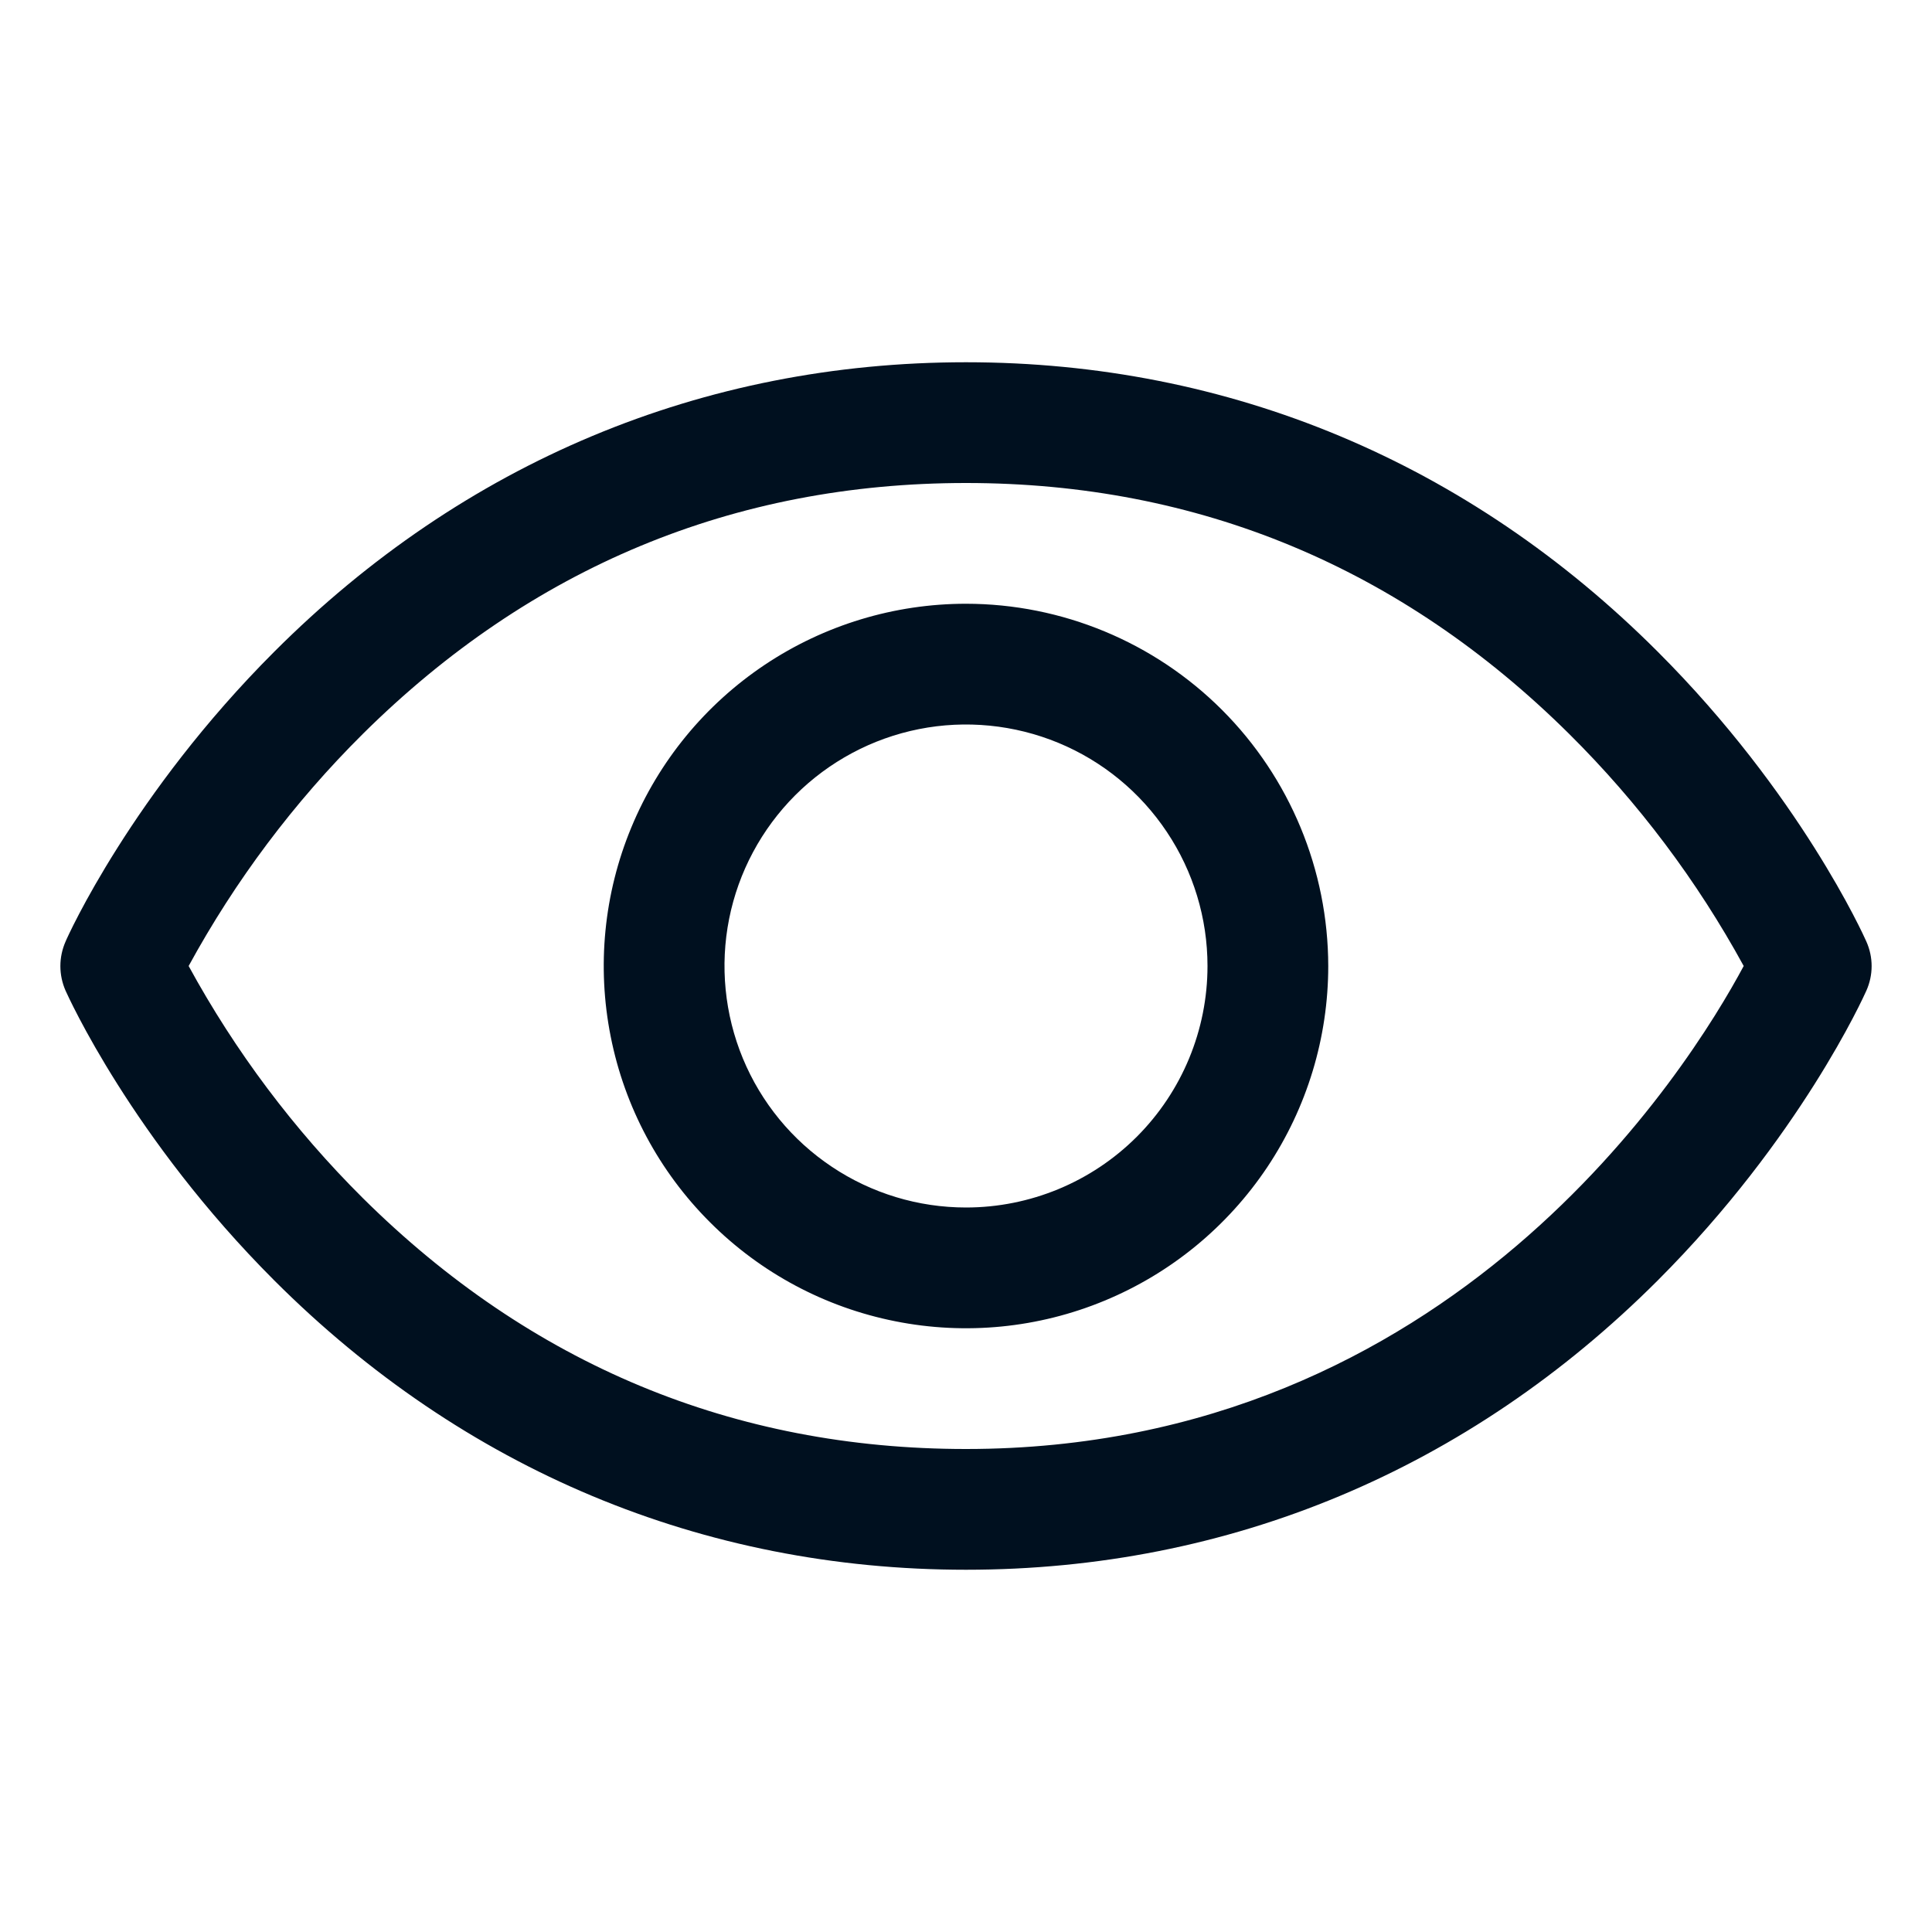 <svg width="28" height="28" viewBox="0 0 28 28" fill="none" xmlns="http://www.w3.org/2000/svg">
<path d="M27.049 13.646C27.011 13.559 26.085 11.504 24.025 9.445C21.281 6.7 17.815 5.25 14 5.25C10.185 5.25 6.719 6.7 3.975 9.445C1.915 11.504 0.984 13.562 0.95 13.646C0.901 13.758 0.875 13.879 0.875 14.001C0.875 14.124 0.901 14.245 0.95 14.357C0.989 14.443 1.915 16.497 3.975 18.557C6.719 21.3 10.185 22.75 14 22.75C17.815 22.75 21.281 21.3 24.025 18.557C26.085 16.497 27.011 14.443 27.049 14.357C27.099 14.245 27.125 14.124 27.125 14.001C27.125 13.879 27.099 13.758 27.049 13.646ZM14 21C10.633 21 7.692 19.776 5.258 17.363C4.259 16.37 3.409 15.237 2.734 14C3.409 12.763 4.258 11.63 5.258 10.637C7.692 8.224 10.633 7 14 7C17.367 7 20.308 8.224 22.742 10.637C23.743 11.63 24.595 12.763 25.271 14C24.483 15.472 21.047 21 14 21ZM14 8.75C12.962 8.75 11.947 9.058 11.083 9.635C10.22 10.212 9.547 11.032 9.15 11.991C8.752 12.95 8.648 14.006 8.851 15.024C9.053 16.043 9.553 16.978 10.288 17.712C11.022 18.447 11.957 18.947 12.976 19.149C13.994 19.352 15.05 19.248 16.009 18.85C16.968 18.453 17.788 17.78 18.365 16.917C18.942 16.053 19.25 15.038 19.25 14C19.248 12.608 18.695 11.274 17.711 10.289C16.727 9.305 15.392 8.751 14 8.75ZM14 17.5C13.308 17.5 12.631 17.295 12.056 16.91C11.48 16.526 11.031 15.979 10.766 15.339C10.502 14.7 10.432 13.996 10.567 13.317C10.702 12.638 11.036 12.015 11.525 11.525C12.015 11.036 12.638 10.702 13.317 10.567C13.996 10.432 14.7 10.502 15.339 10.766C15.979 11.031 16.526 11.48 16.91 12.056C17.295 12.631 17.5 13.308 17.5 14C17.5 14.928 17.131 15.819 16.475 16.475C15.819 17.131 14.928 17.5 14 17.5Z" fill="#00101F"/>
</svg>
